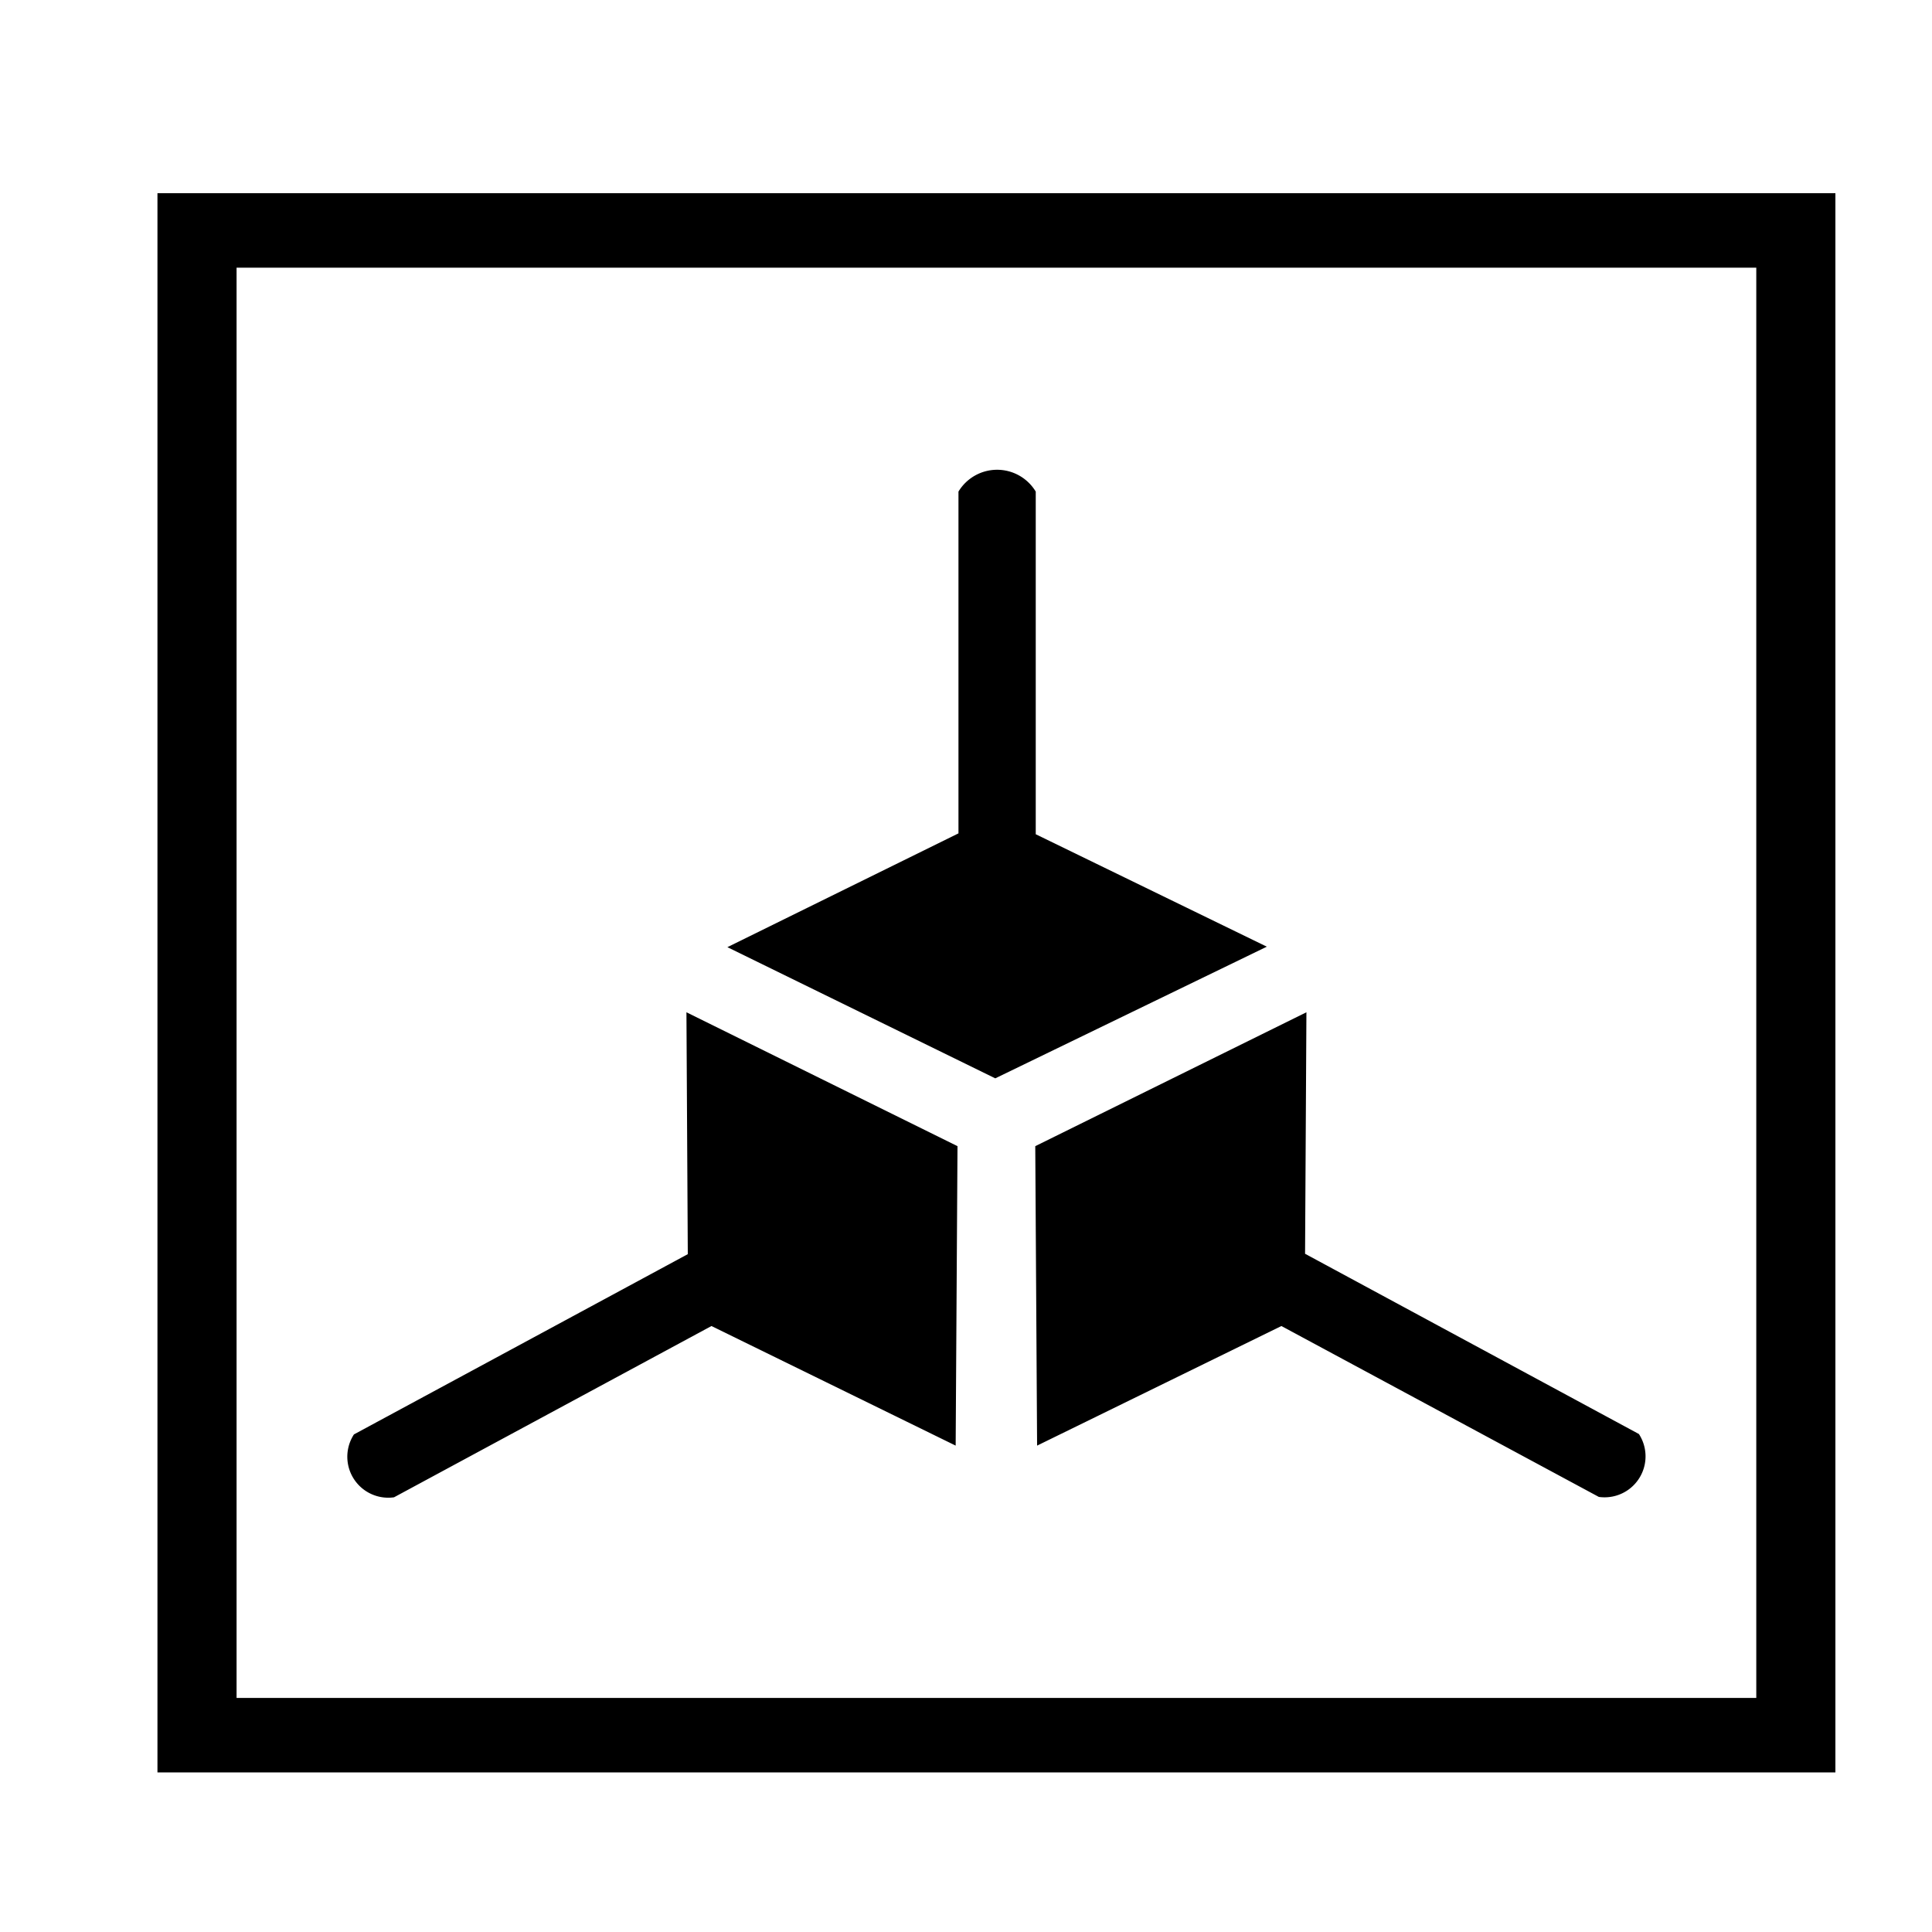 <svg xmlns="http://www.w3.org/2000/svg" xmlns:xlink="http://www.w3.org/1999/xlink" width="20" height="20" viewBox="0 0 20 20">
  <defs>
    <style>
      .cls-1 {
        filter: url(#filter);
      }

      .cls-2 {
        fill-rule: evenodd;
      }
    </style>
    <filter id="filter" filterUnits="userSpaceOnUse">
      <feFlood result="flood" flood-color="#7b7b7b"/>
      <feComposite result="composite" operator="in" in2="SourceGraphic"/>
      <feBlend result="blend" in2="SourceGraphic"/>
    </filter>
  </defs>
  <g id="Object">
    <g class="cls-1">
      <g>
        <path id="outer" class="cls-2" d="M852.63,2H870V18.348H852.63V2h0Zm0.819,0.771h15.732V17.577H853.449V2.771h0Z" transform="translate(-851)"/>
        <path id="Shape_2_copy" data-name="Shape 2 copy" class="cls-2" d="M858.53,9.805l2.773,1.358L864.114,9.8l-2.392-1.164V5.089a0.467,0.467,0,0,0-.8,0V8.627Zm-0.424.674,2.806,1.386-0.019,3.1-2.528-1.238L855.079,15.5a0.424,0.424,0,0,1-.415-0.651l3.456-1.866Zm6.418,0-2.807,1.386,0.019,3.1,2.529-1.238,3.286,1.769a0.424,0.424,0,0,0,.415-0.651l-3.456-1.866Z" transform="translate(-851)"/>
      </g>
    </g>
  </g>
</svg>
